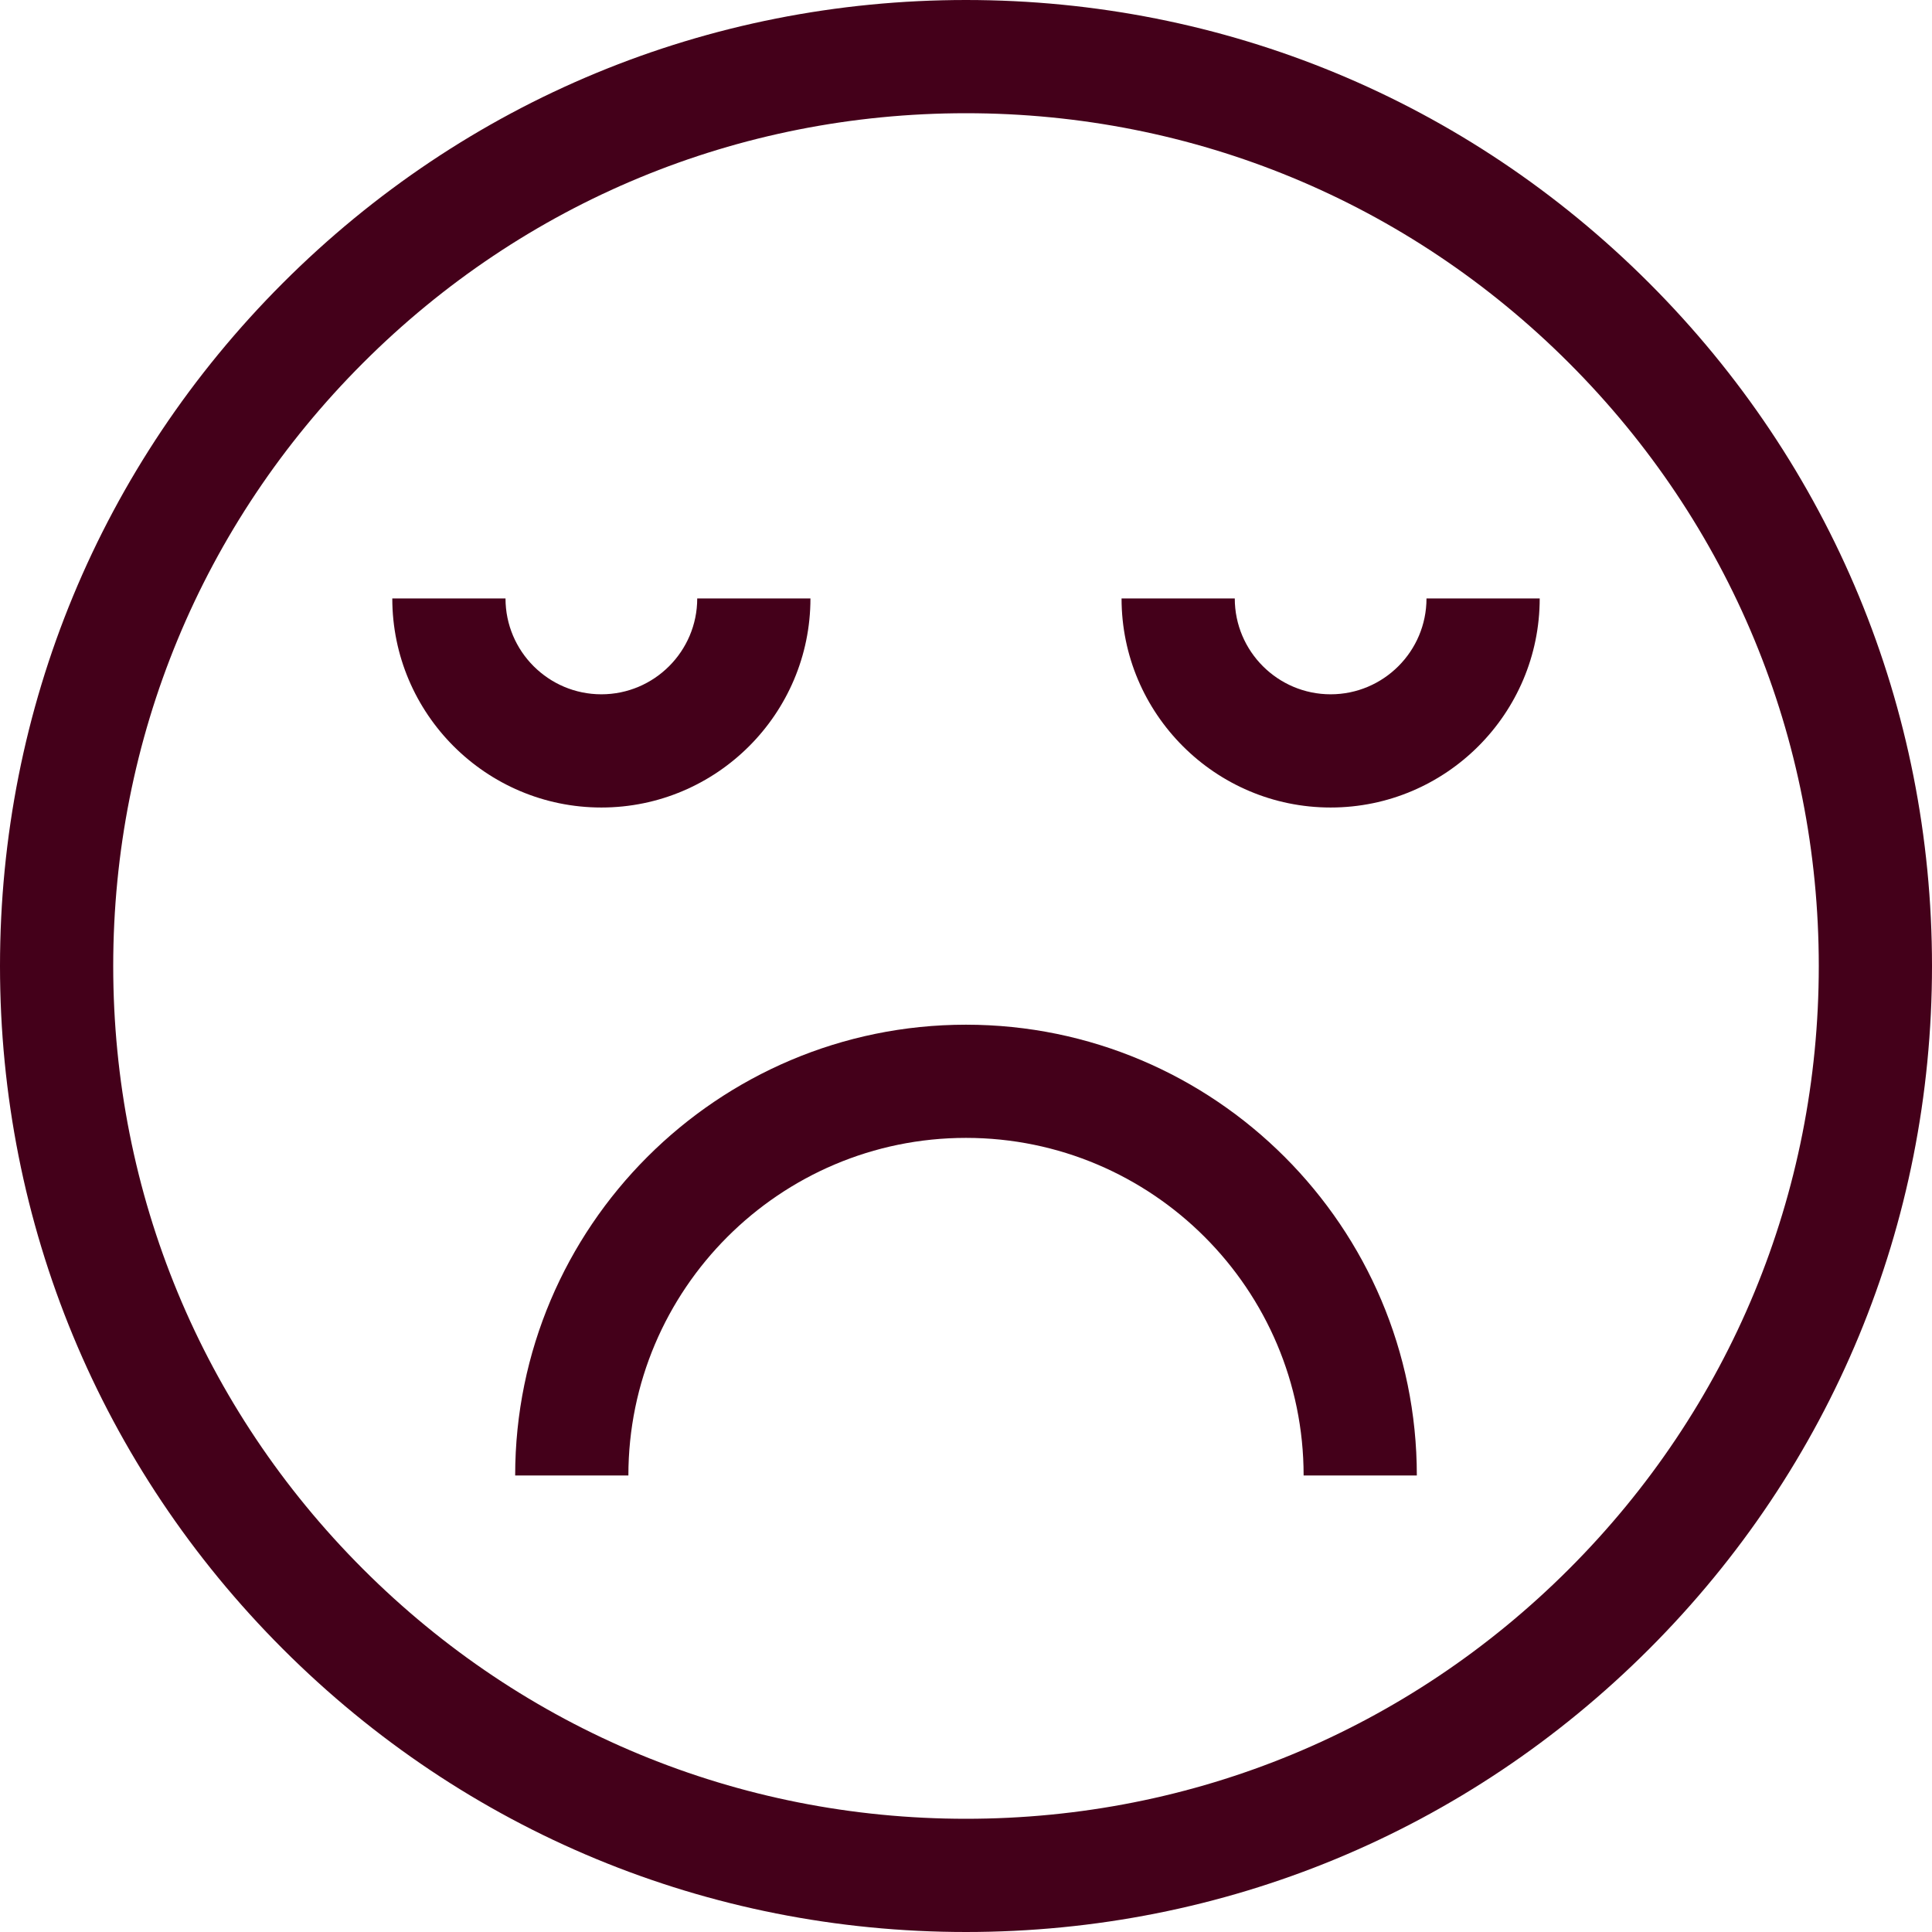 <svg width="60" height="60" viewBox="0 0 60 60" fill="none" xmlns="http://www.w3.org/2000/svg">
<path d="M51.213 8.787C45.547 3.121 38.013 0 30 0C21.987 0 14.453 3.121 8.787 8.787C3.121 14.453 0 21.987 0 30C0 38.013 3.121 45.547 8.787 51.213C14.453 56.879 21.987 60 30 60C38.013 60 45.547 56.879 51.213 51.213C56.879 45.547 60 38.013 60 30C60 21.987 56.879 14.453 51.213 8.787ZM48.727 48.727C43.725 53.73 37.074 56.484 30 56.484C22.926 56.484 16.275 53.73 11.273 48.727C6.27 43.725 3.516 37.074 3.516 30C3.516 22.926 6.27 16.275 11.273 11.273C16.275 6.27 22.926 3.516 30 3.516C37.074 3.516 43.725 6.27 48.727 11.273C53.73 16.275 56.484 22.926 56.484 30C56.484 37.074 53.73 43.725 48.727 48.727Z" fill="#44001A"/>
<path d="M30 31.823C22.28 31.823 15.999 38.103 15.999 45.823H19.515C19.515 40.042 24.219 35.338 30 35.338C35.781 35.338 40.485 40.042 40.485 45.823H44.001C44.001 38.103 37.72 31.823 30 31.823Z" fill="#44001A"/>
<path d="M25.169 18.585H21.653C21.653 20.227 20.317 21.562 18.676 21.562C17.034 21.562 15.699 20.227 15.699 18.585H12.183C12.183 22.165 15.096 25.078 18.676 25.078C22.256 25.078 25.169 22.165 25.169 18.585Z" fill="#44001A"/>
<path d="M41.324 21.562C39.682 21.562 38.347 20.227 38.347 18.585H34.831C34.831 22.165 37.744 25.078 41.324 25.078C44.904 25.078 47.817 22.165 47.817 18.585H44.301C44.301 20.227 42.966 21.562 41.324 21.562Z" fill="#44001A"/>
</svg>
